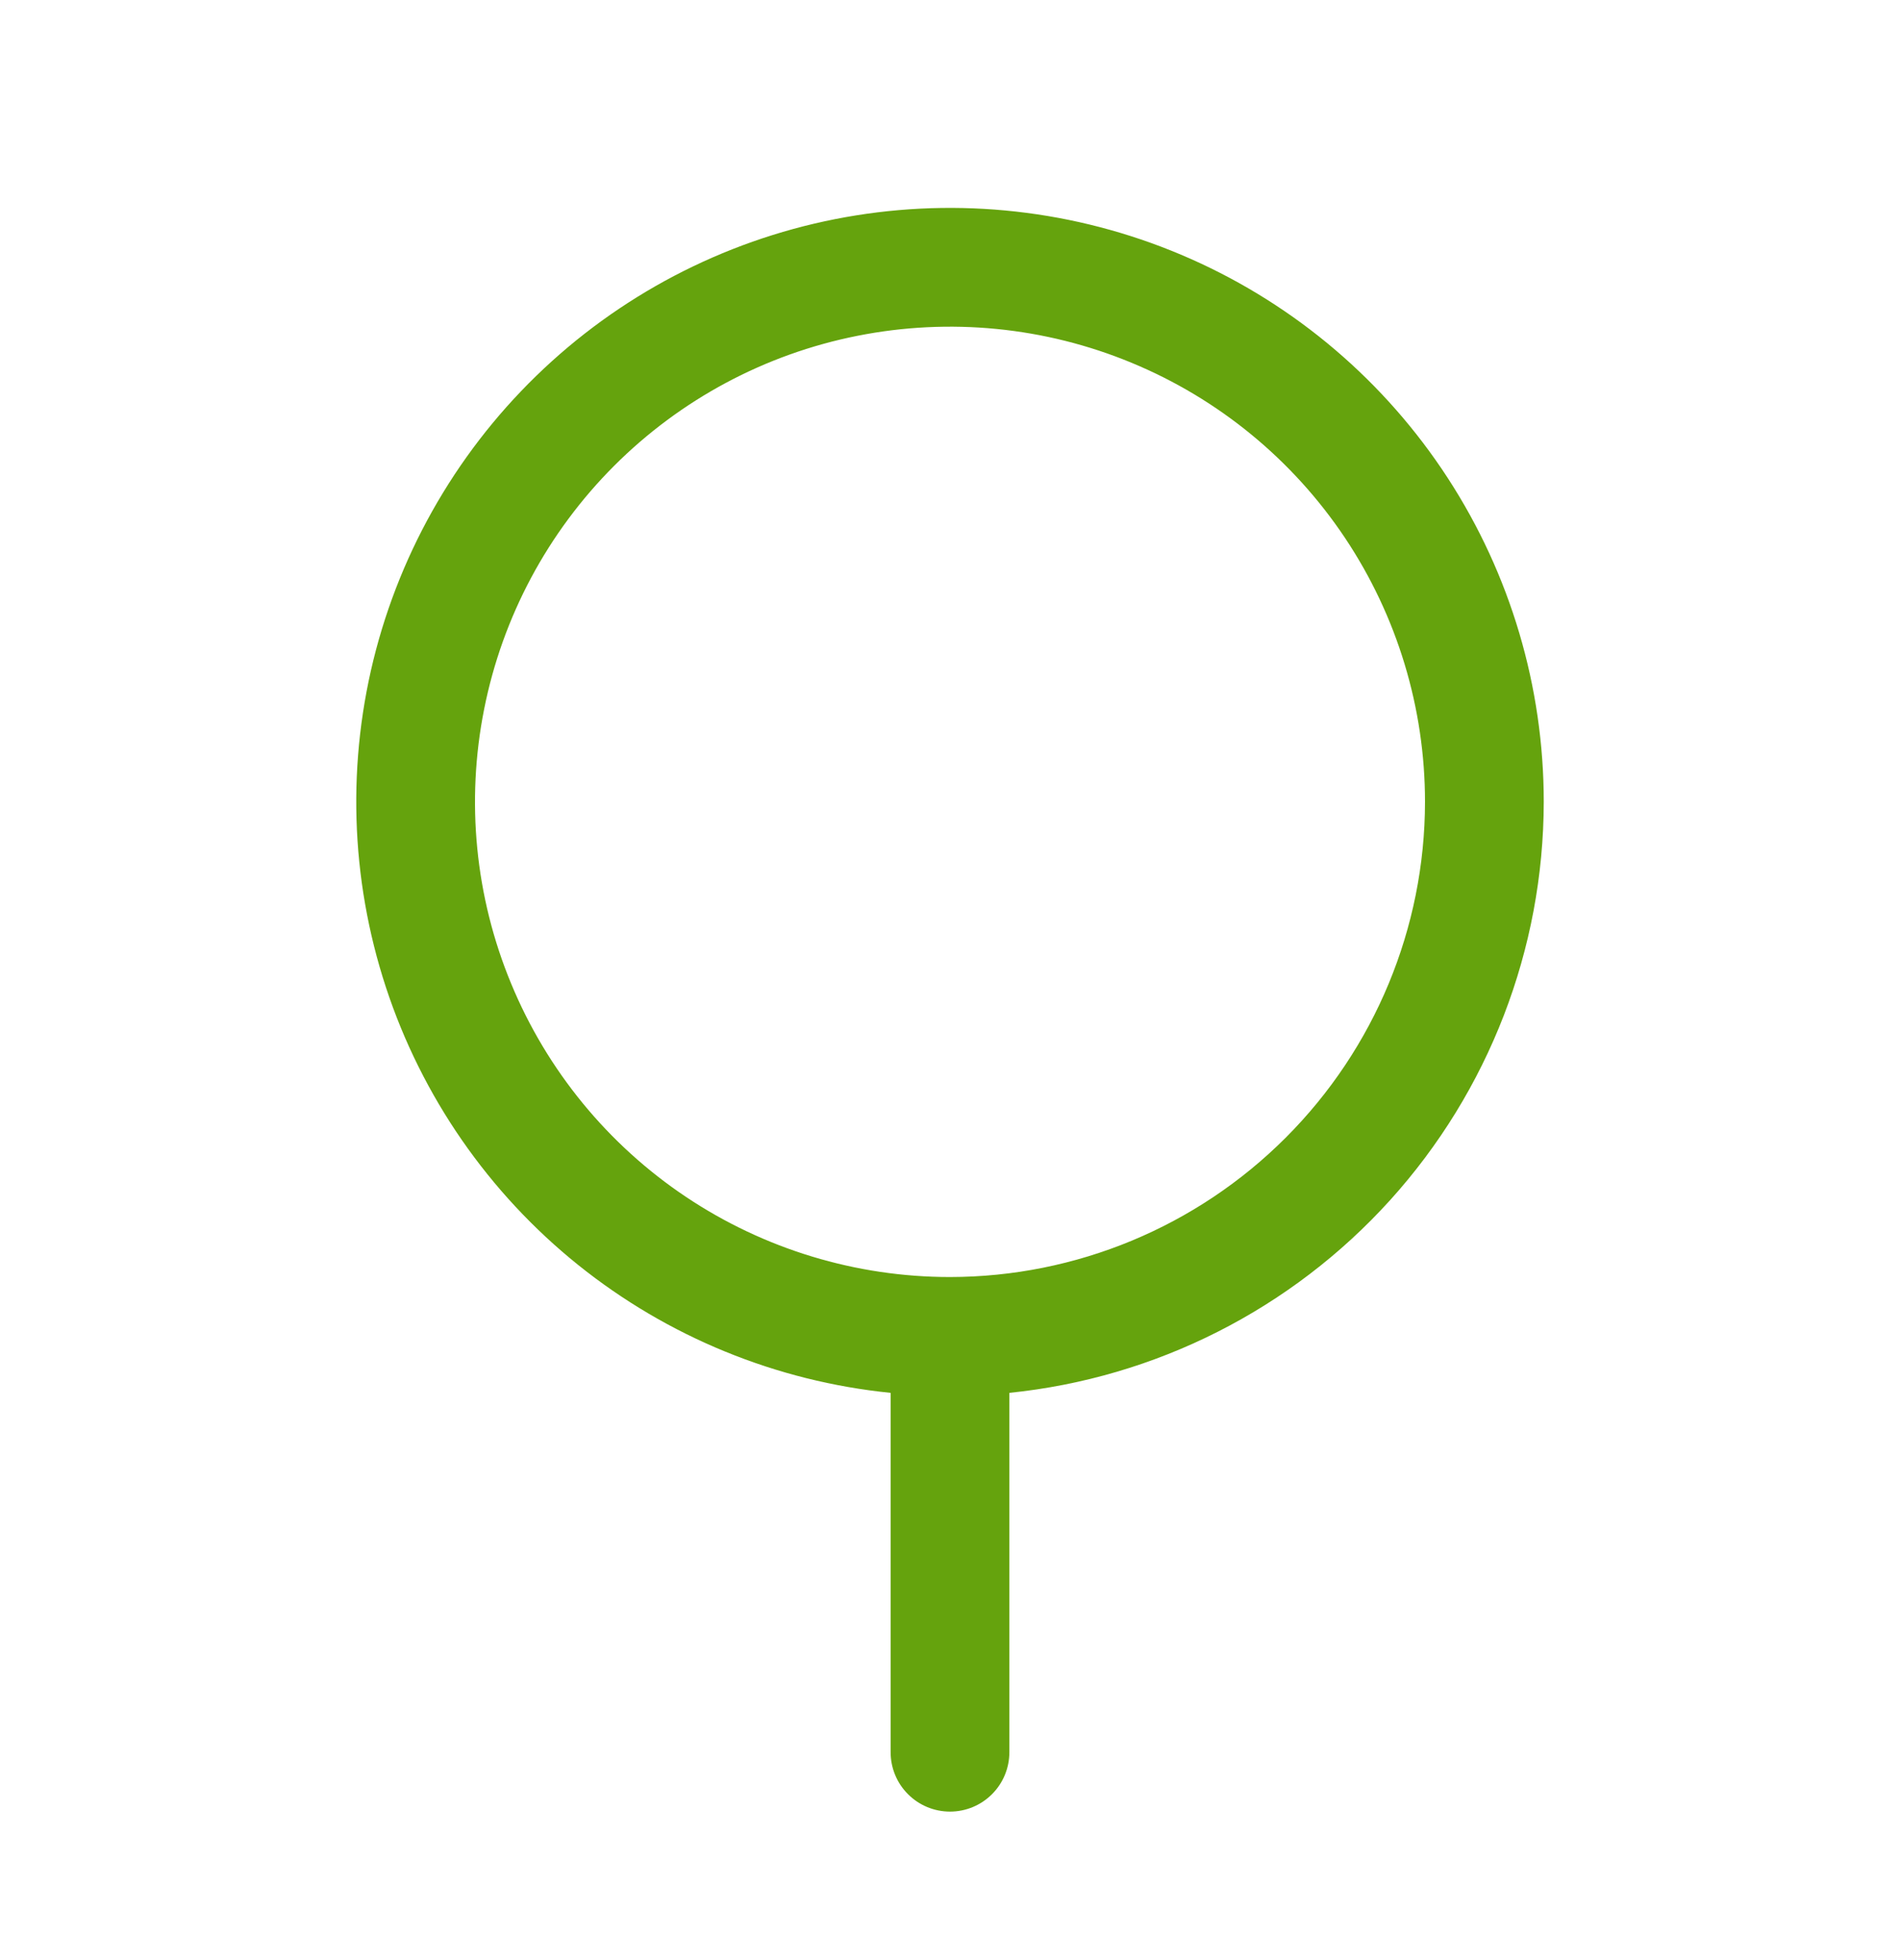 <svg width="32" height="33" viewBox="0 0 32 33" fill="none" xmlns="http://www.w3.org/2000/svg">
<path d="M26 13.5C26 11.565 25.439 9.671 24.384 8.049C23.329 6.426 21.826 5.145 20.057 4.36C18.288 3.575 16.329 3.32 14.419 3.626C12.508 3.932 10.727 4.786 9.292 6.084C7.857 7.382 6.829 9.069 6.333 10.939C5.838 12.81 5.896 14.784 6.5 16.623C7.104 18.461 8.229 20.085 9.738 21.297C11.247 22.508 13.075 23.256 15 23.45V29.5C15 29.765 15.105 30.02 15.293 30.207C15.48 30.395 15.735 30.5 16 30.5C16.265 30.5 16.52 30.395 16.707 30.207C16.895 30.02 17 29.765 17 29.5V23.45C19.465 23.199 21.75 22.043 23.413 20.205C25.075 18.367 25.997 15.978 26 13.5ZM16 21.5C14.418 21.5 12.871 21.031 11.555 20.152C10.24 19.273 9.214 18.023 8.609 16.561C8.003 15.1 7.845 13.491 8.154 11.939C8.462 10.387 9.224 8.962 10.343 7.843C11.462 6.724 12.887 5.962 14.439 5.654C15.991 5.345 17.6 5.503 19.061 6.109C20.523 6.714 21.773 7.74 22.652 9.055C23.531 10.371 24 11.918 24 13.5C23.998 15.621 23.154 17.654 21.654 19.154C20.154 20.654 18.121 21.498 16 21.5Z" fill="#65A30D"/>
</svg>
